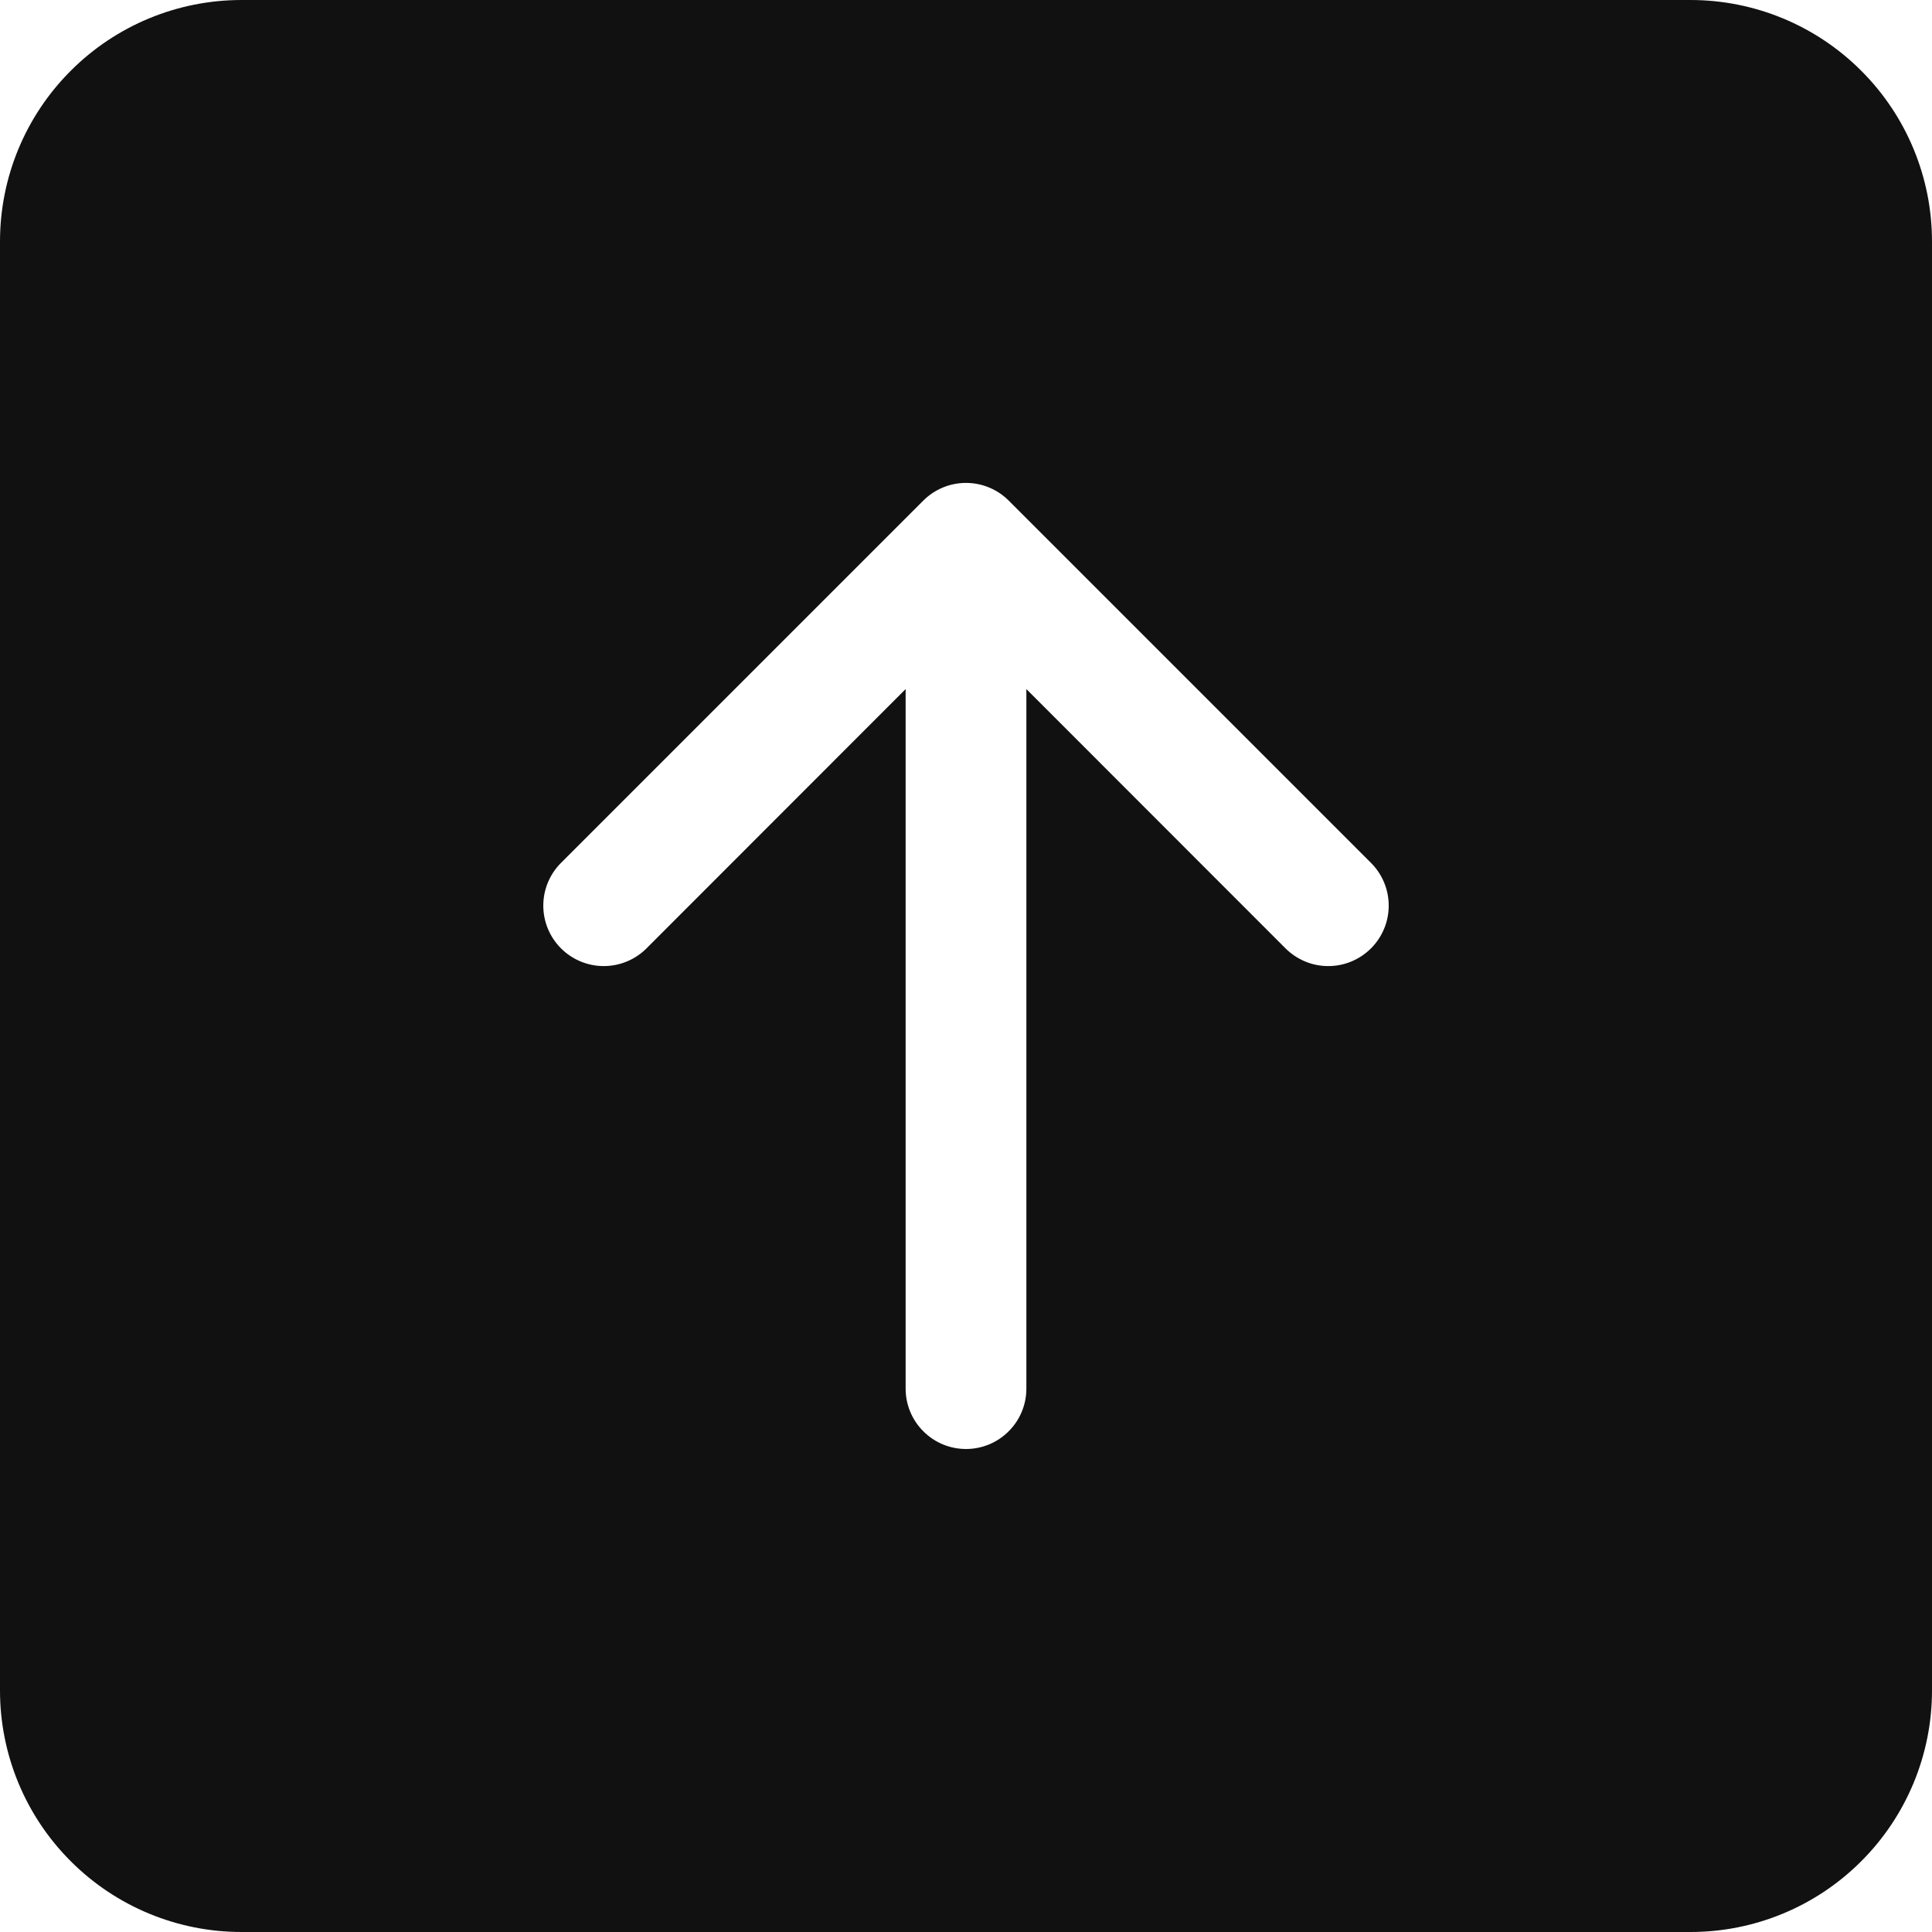 <svg width="24" height="24" viewBox="0 0 24 24" fill="none" xmlns="http://www.w3.org/2000/svg">
<path d="M3 24C2.204 24 1.441 23.684 0.879 23.121C0.316 22.559 0 21.796 0 21V3C0 2.204 0.316 1.441 0.879 0.879C1.441 0.316 2.204 0 3 0L21 0C21.796 0 22.559 0.316 23.121 0.879C23.684 1.441 24 2.204 24 3V21C24 21.796 23.684 22.559 23.121 23.121C22.559 23.684 21.796 24 21 24H3ZM12.75 17.25V8.56L15.969 11.781C16.039 11.851 16.122 11.906 16.213 11.944C16.304 11.982 16.401 12.001 16.5 12.001C16.599 12.001 16.696 11.982 16.787 11.944C16.878 11.906 16.961 11.851 17.031 11.781C17.101 11.711 17.156 11.629 17.194 11.537C17.232 11.446 17.251 11.349 17.251 11.25C17.251 11.151 17.232 11.054 17.194 10.963C17.156 10.871 17.101 10.789 17.031 10.719L12.531 6.219C12.461 6.149 12.379 6.094 12.287 6.056C12.196 6.018 12.099 5.999 12 5.999C11.901 5.999 11.804 6.018 11.713 6.056C11.621 6.094 11.539 6.149 11.469 6.219L6.969 10.719C6.828 10.86 6.749 11.051 6.749 11.25C6.749 11.449 6.828 11.64 6.969 11.781C7.11 11.922 7.301 12.001 7.5 12.001C7.699 12.001 7.89 11.922 8.031 11.781L11.25 8.56V17.25C11.25 17.449 11.329 17.64 11.47 17.78C11.61 17.921 11.801 18 12 18C12.199 18 12.39 17.921 12.53 17.78C12.671 17.64 12.75 17.449 12.75 17.25Z" fill="#111111"/>
</svg>
